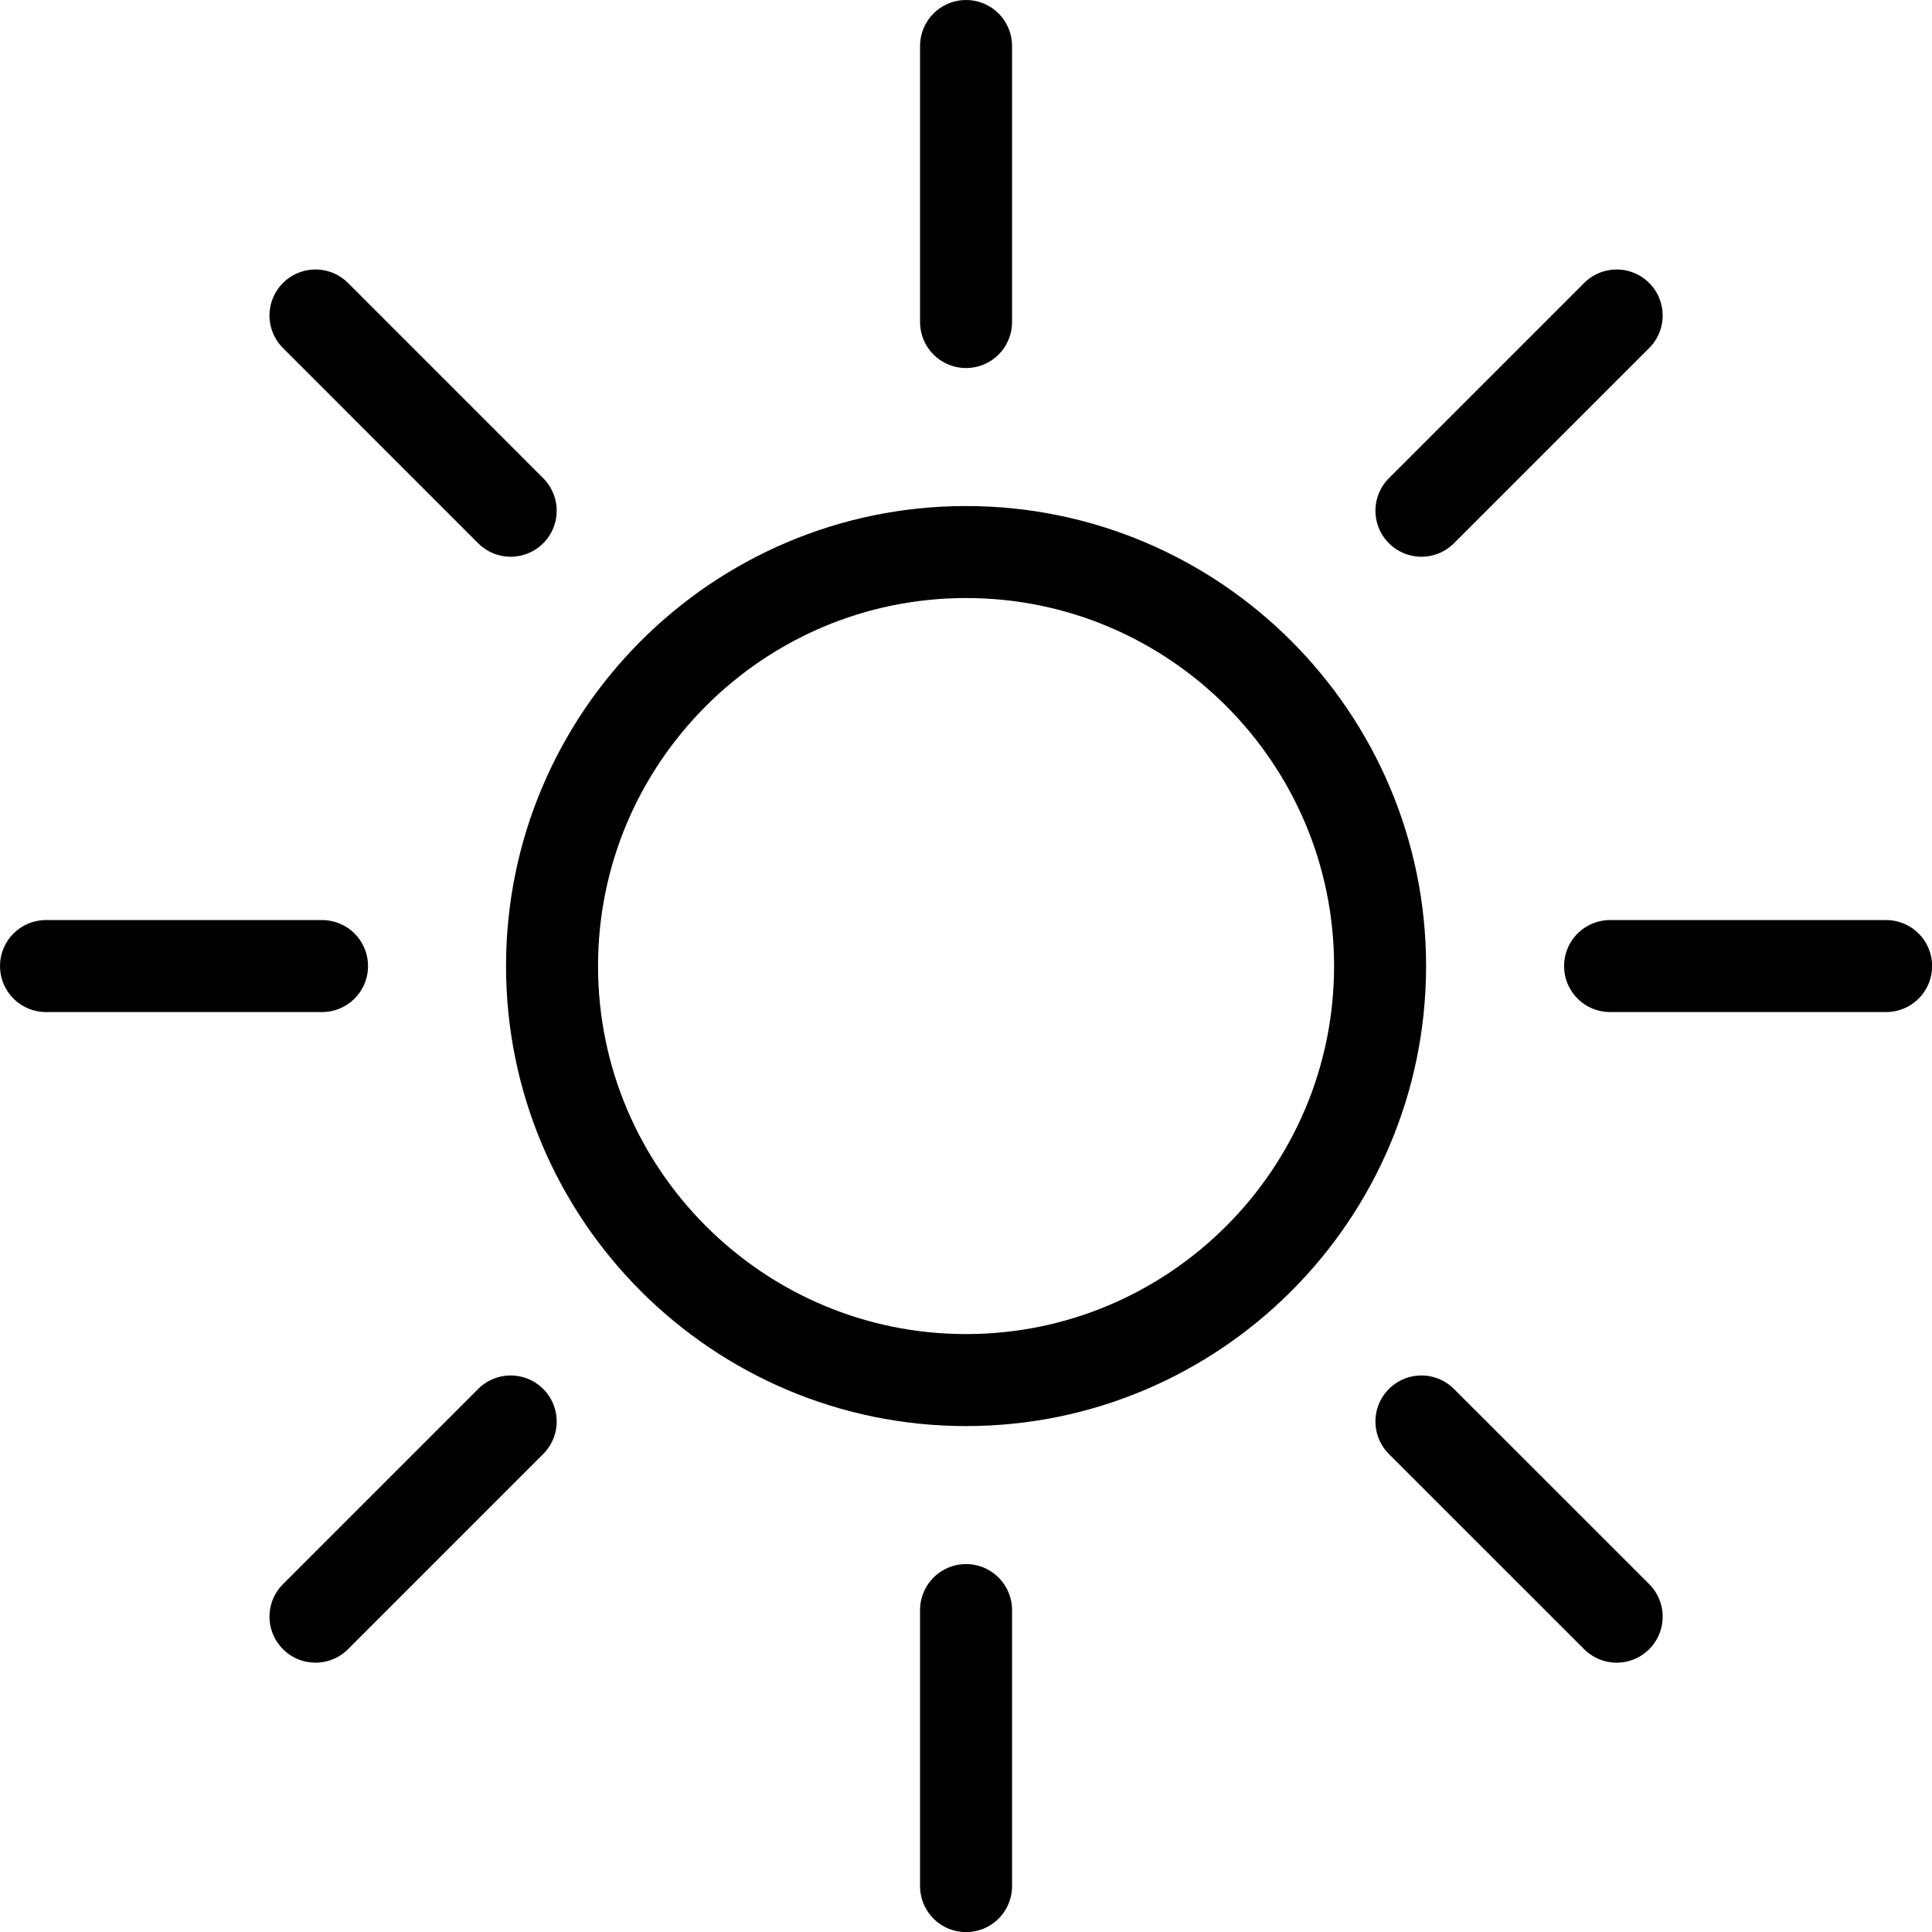 <svg xmlns="http://www.w3.org/2000/svg" width="375" viewBox="0 0 375 375" height="375" version="1.0"><path stroke-linecap="round" transform="translate(-35.714 -35.714) scale(8.929)" fill="none" d="M 25 16 C 29.963 16 34 20.038 34 25 C 34 29.963 29.963 34 25 34 C 20.038 34 16 29.963 16 25 C 16 20.038 20.038 16 25 16" stroke="#000" stroke-width="2" stroke-miterlimit="10"/><path stroke-linecap="round" transform="translate(-35.714 -35.714) scale(8.929)" fill="none" d="M 25 45 L 25 39" stroke="#000" stroke-width="2" stroke-miterlimit="10"/><path stroke-linecap="round" transform="translate(-35.714 -35.714) scale(8.929)" fill="none" d="M 25 11 L 25 5" stroke="#000" stroke-width="2" stroke-miterlimit="10"/><path stroke-linecap="round" transform="translate(-35.714 -35.714) scale(8.929)" fill="none" d="M 5 25 L 11 25" stroke="#000" stroke-width="2" stroke-miterlimit="10"/><path stroke-linecap="round" transform="translate(-35.714 -35.714) scale(8.929)" fill="none" d="M 39 25 L 45 25" stroke="#000" stroke-width="2" stroke-miterlimit="10"/><path stroke-linecap="round" transform="translate(-35.714 -35.714) scale(8.929)" fill="none" d="M 10.858 39.143 L 15.101 34.9" stroke="#000" stroke-width="2" stroke-miterlimit="10"/><path stroke-linecap="round" transform="translate(-35.714 -35.714) scale(8.929)" fill="none" d="M 34.899 15.102 L 39.143 10.858" stroke="#000" stroke-width="2" stroke-miterlimit="10"/><path stroke-linecap="round" transform="translate(-35.714 -35.714) scale(8.929)" fill="none" d="M 10.858 10.858 L 15.101 15.102" stroke="#000" stroke-width="2" stroke-miterlimit="10"/><path stroke-linecap="round" transform="translate(-35.714 -35.714) scale(8.929)" fill="none" d="M 34.899 34.9 L 39.143 39.143" stroke="#000" stroke-width="2" stroke-miterlimit="10"/></svg>